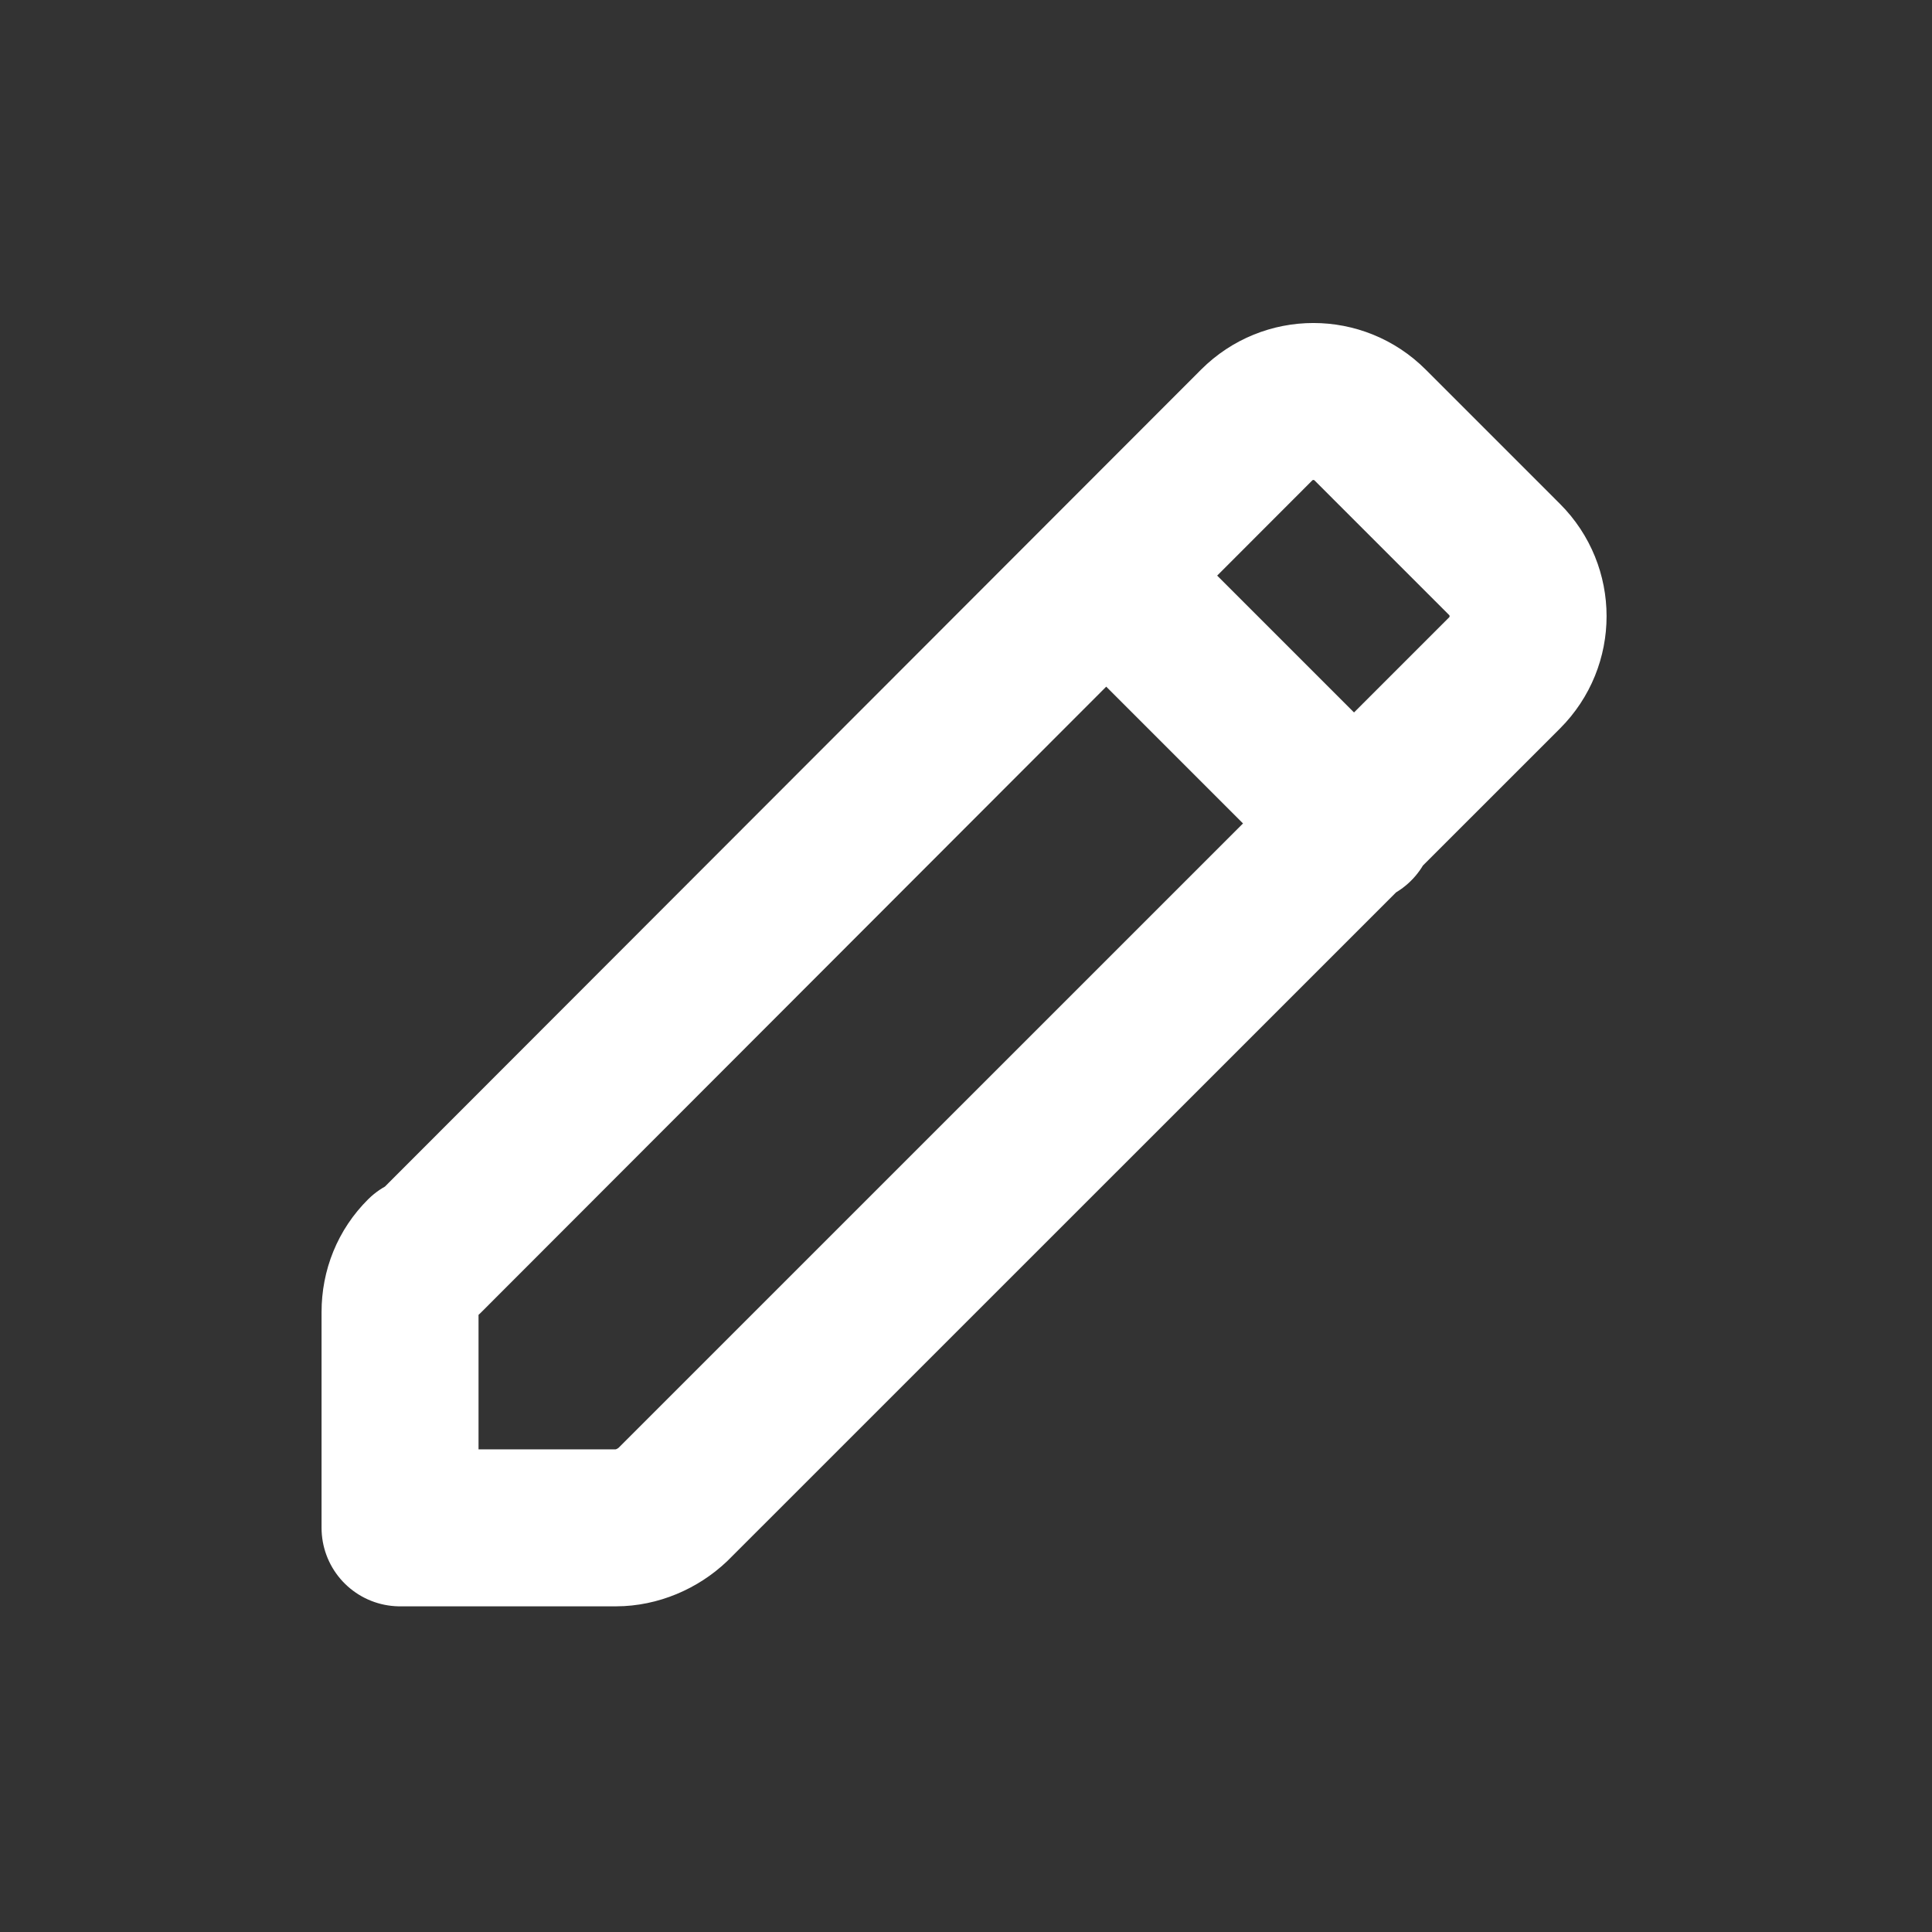 <svg width="16" height="16" viewBox="0 0 16 16" fill="none" xmlns="http://www.w3.org/2000/svg">
  <rect x="0" y="0" width="16" height="16" fill="#333333" stroke="none"/>
  <path
    d="M9.167 4.773L11.227 6.833M3.527 10.407L10.407 3.52C10.667 3.26 11.087 3.26 11.347 3.52L12.46 4.633C12.72 4.893 12.72 5.313 12.46 5.573L5.573 12.459C5.447 12.579 5.273 12.653 5.1 12.653H3.313V10.866C3.313 10.686 3.38 10.519 3.507 10.393L3.527 10.407Z"
    stroke="#fff"
    stroke-width="1.3"
    stroke-linecap="round"
    stroke-linejoin="round"
  />
</svg>
